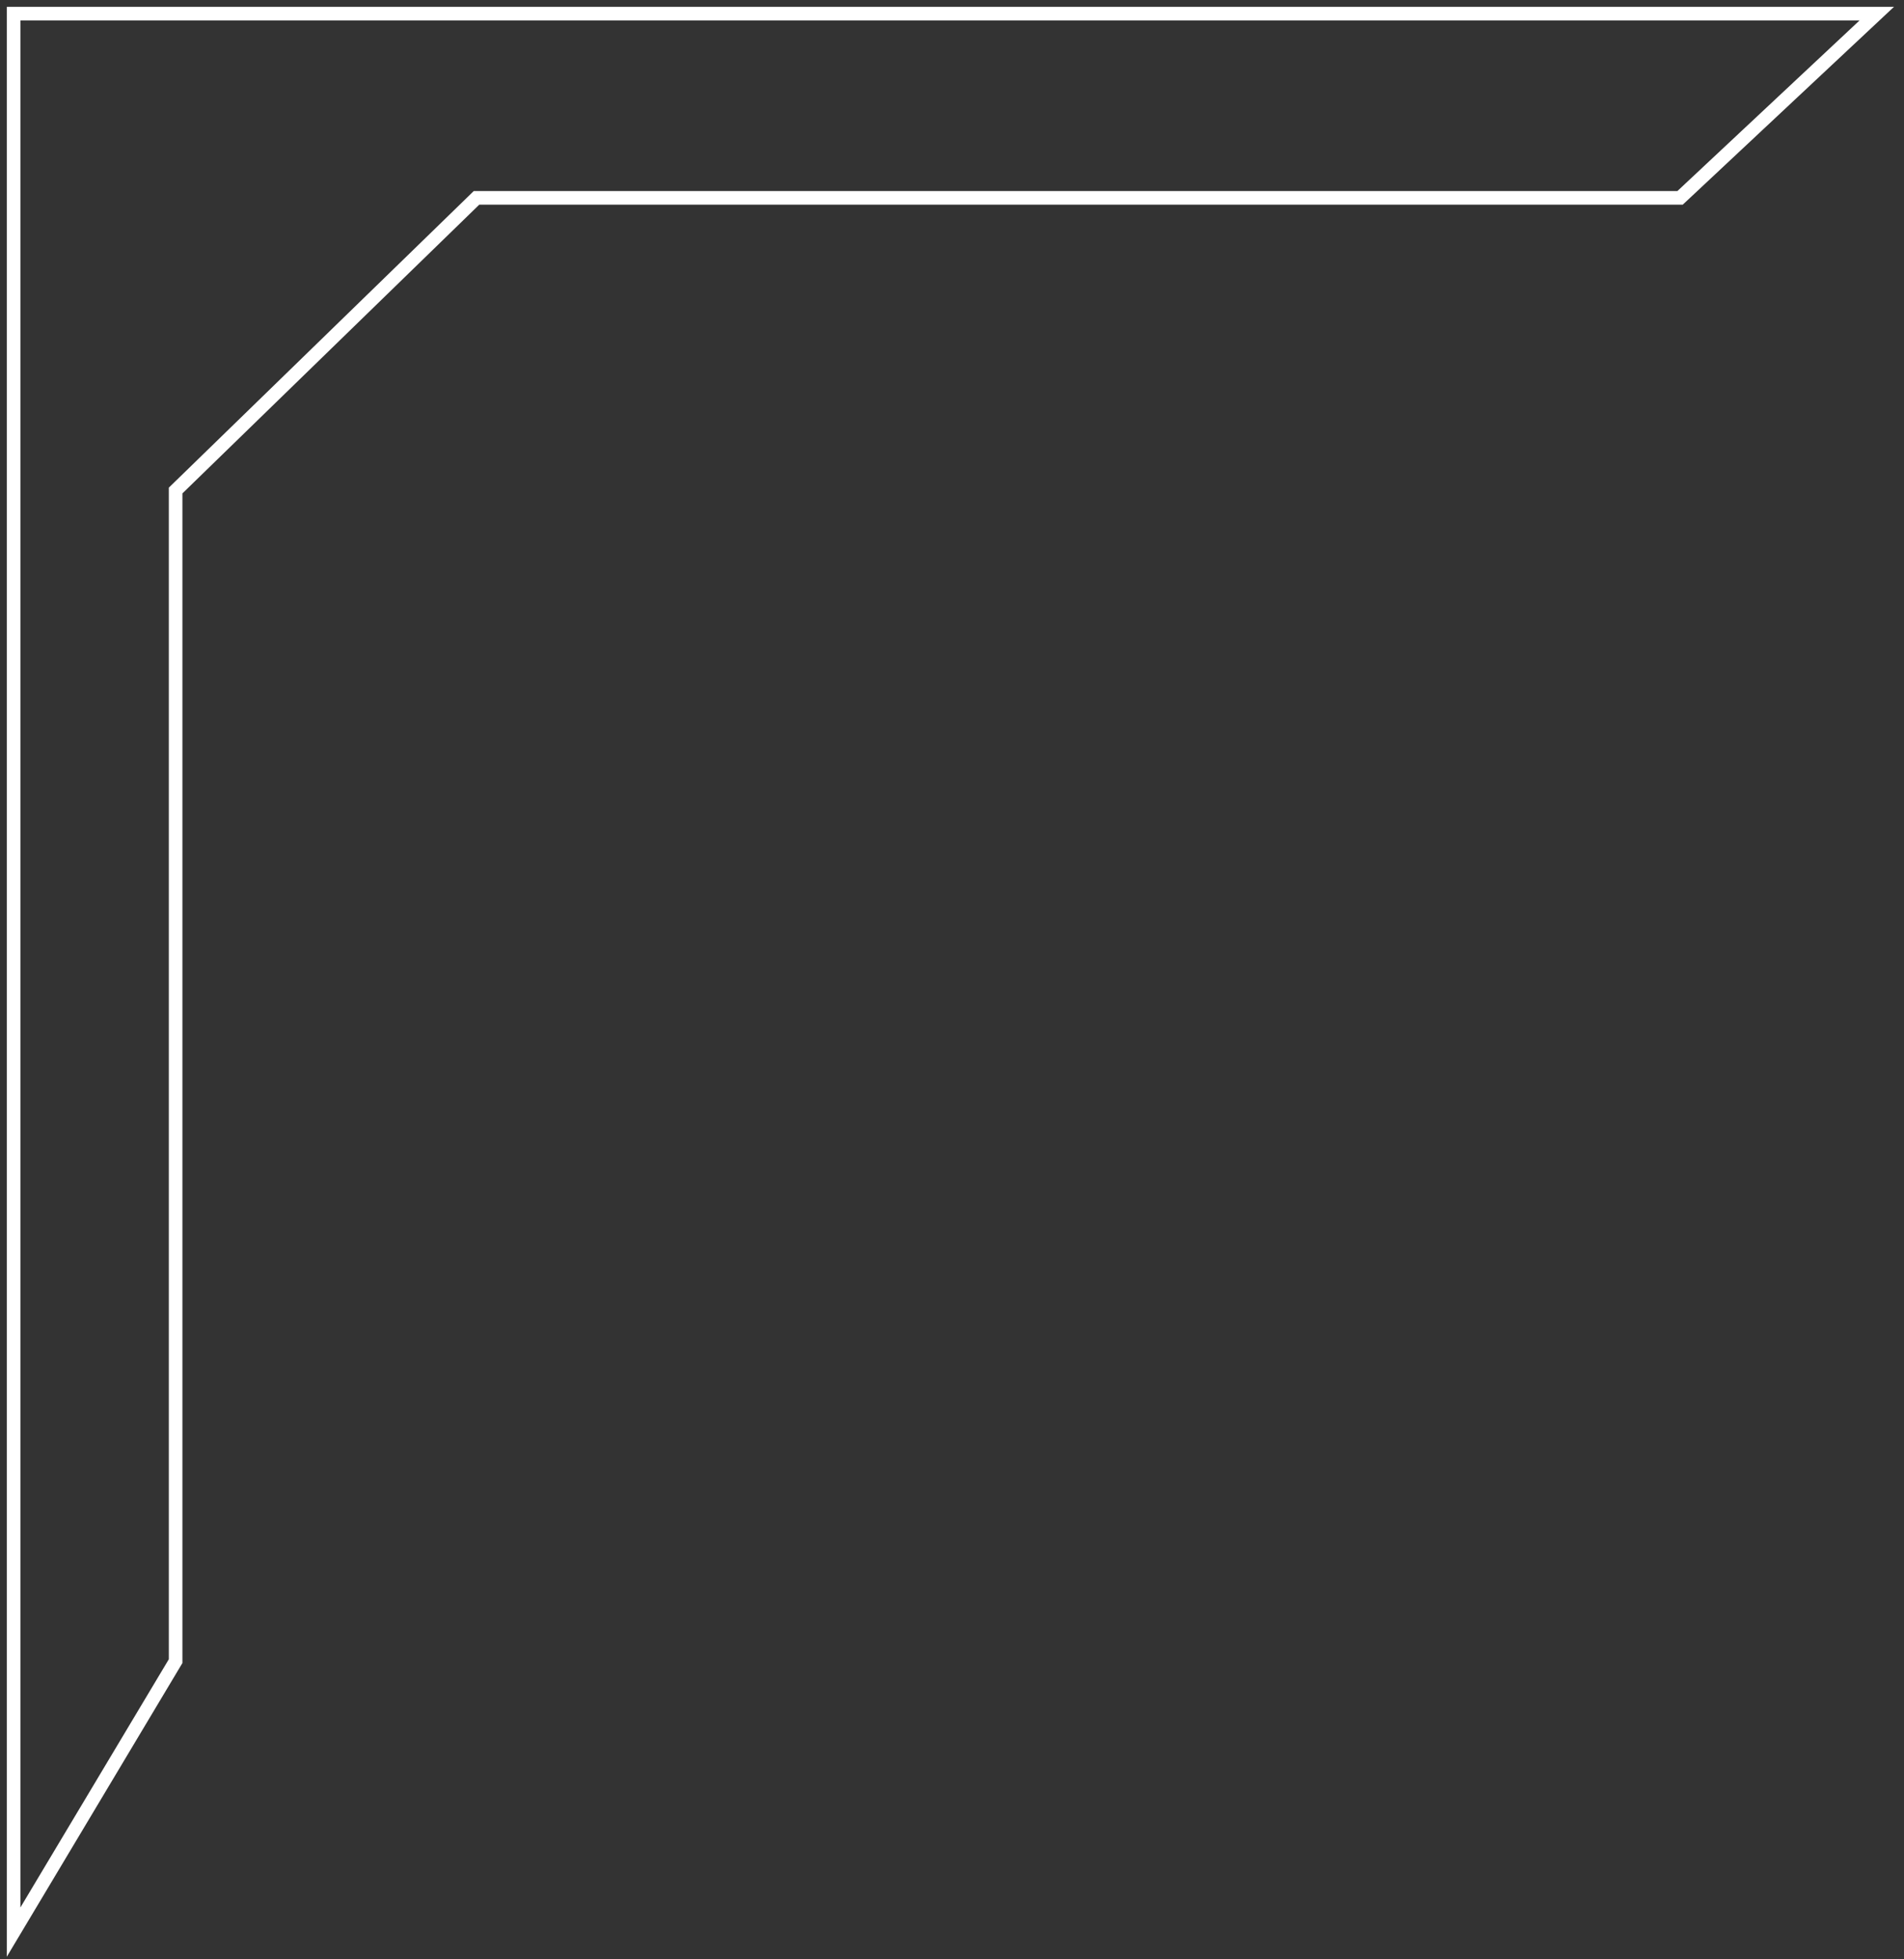 <svg width="140" height="144" viewBox="0 0 140 144" fill="none" xmlns="http://www.w3.org/2000/svg">
<rect x="0" y="0" width="140" height="144" fill="#333333" stroke="none"/>
<path d="M1 142L1 1L138 1L123.534 14.542L35.037 14.542L12.913 36.051L12.913 122.085L1 142Z" stroke="white"/>
</svg>
